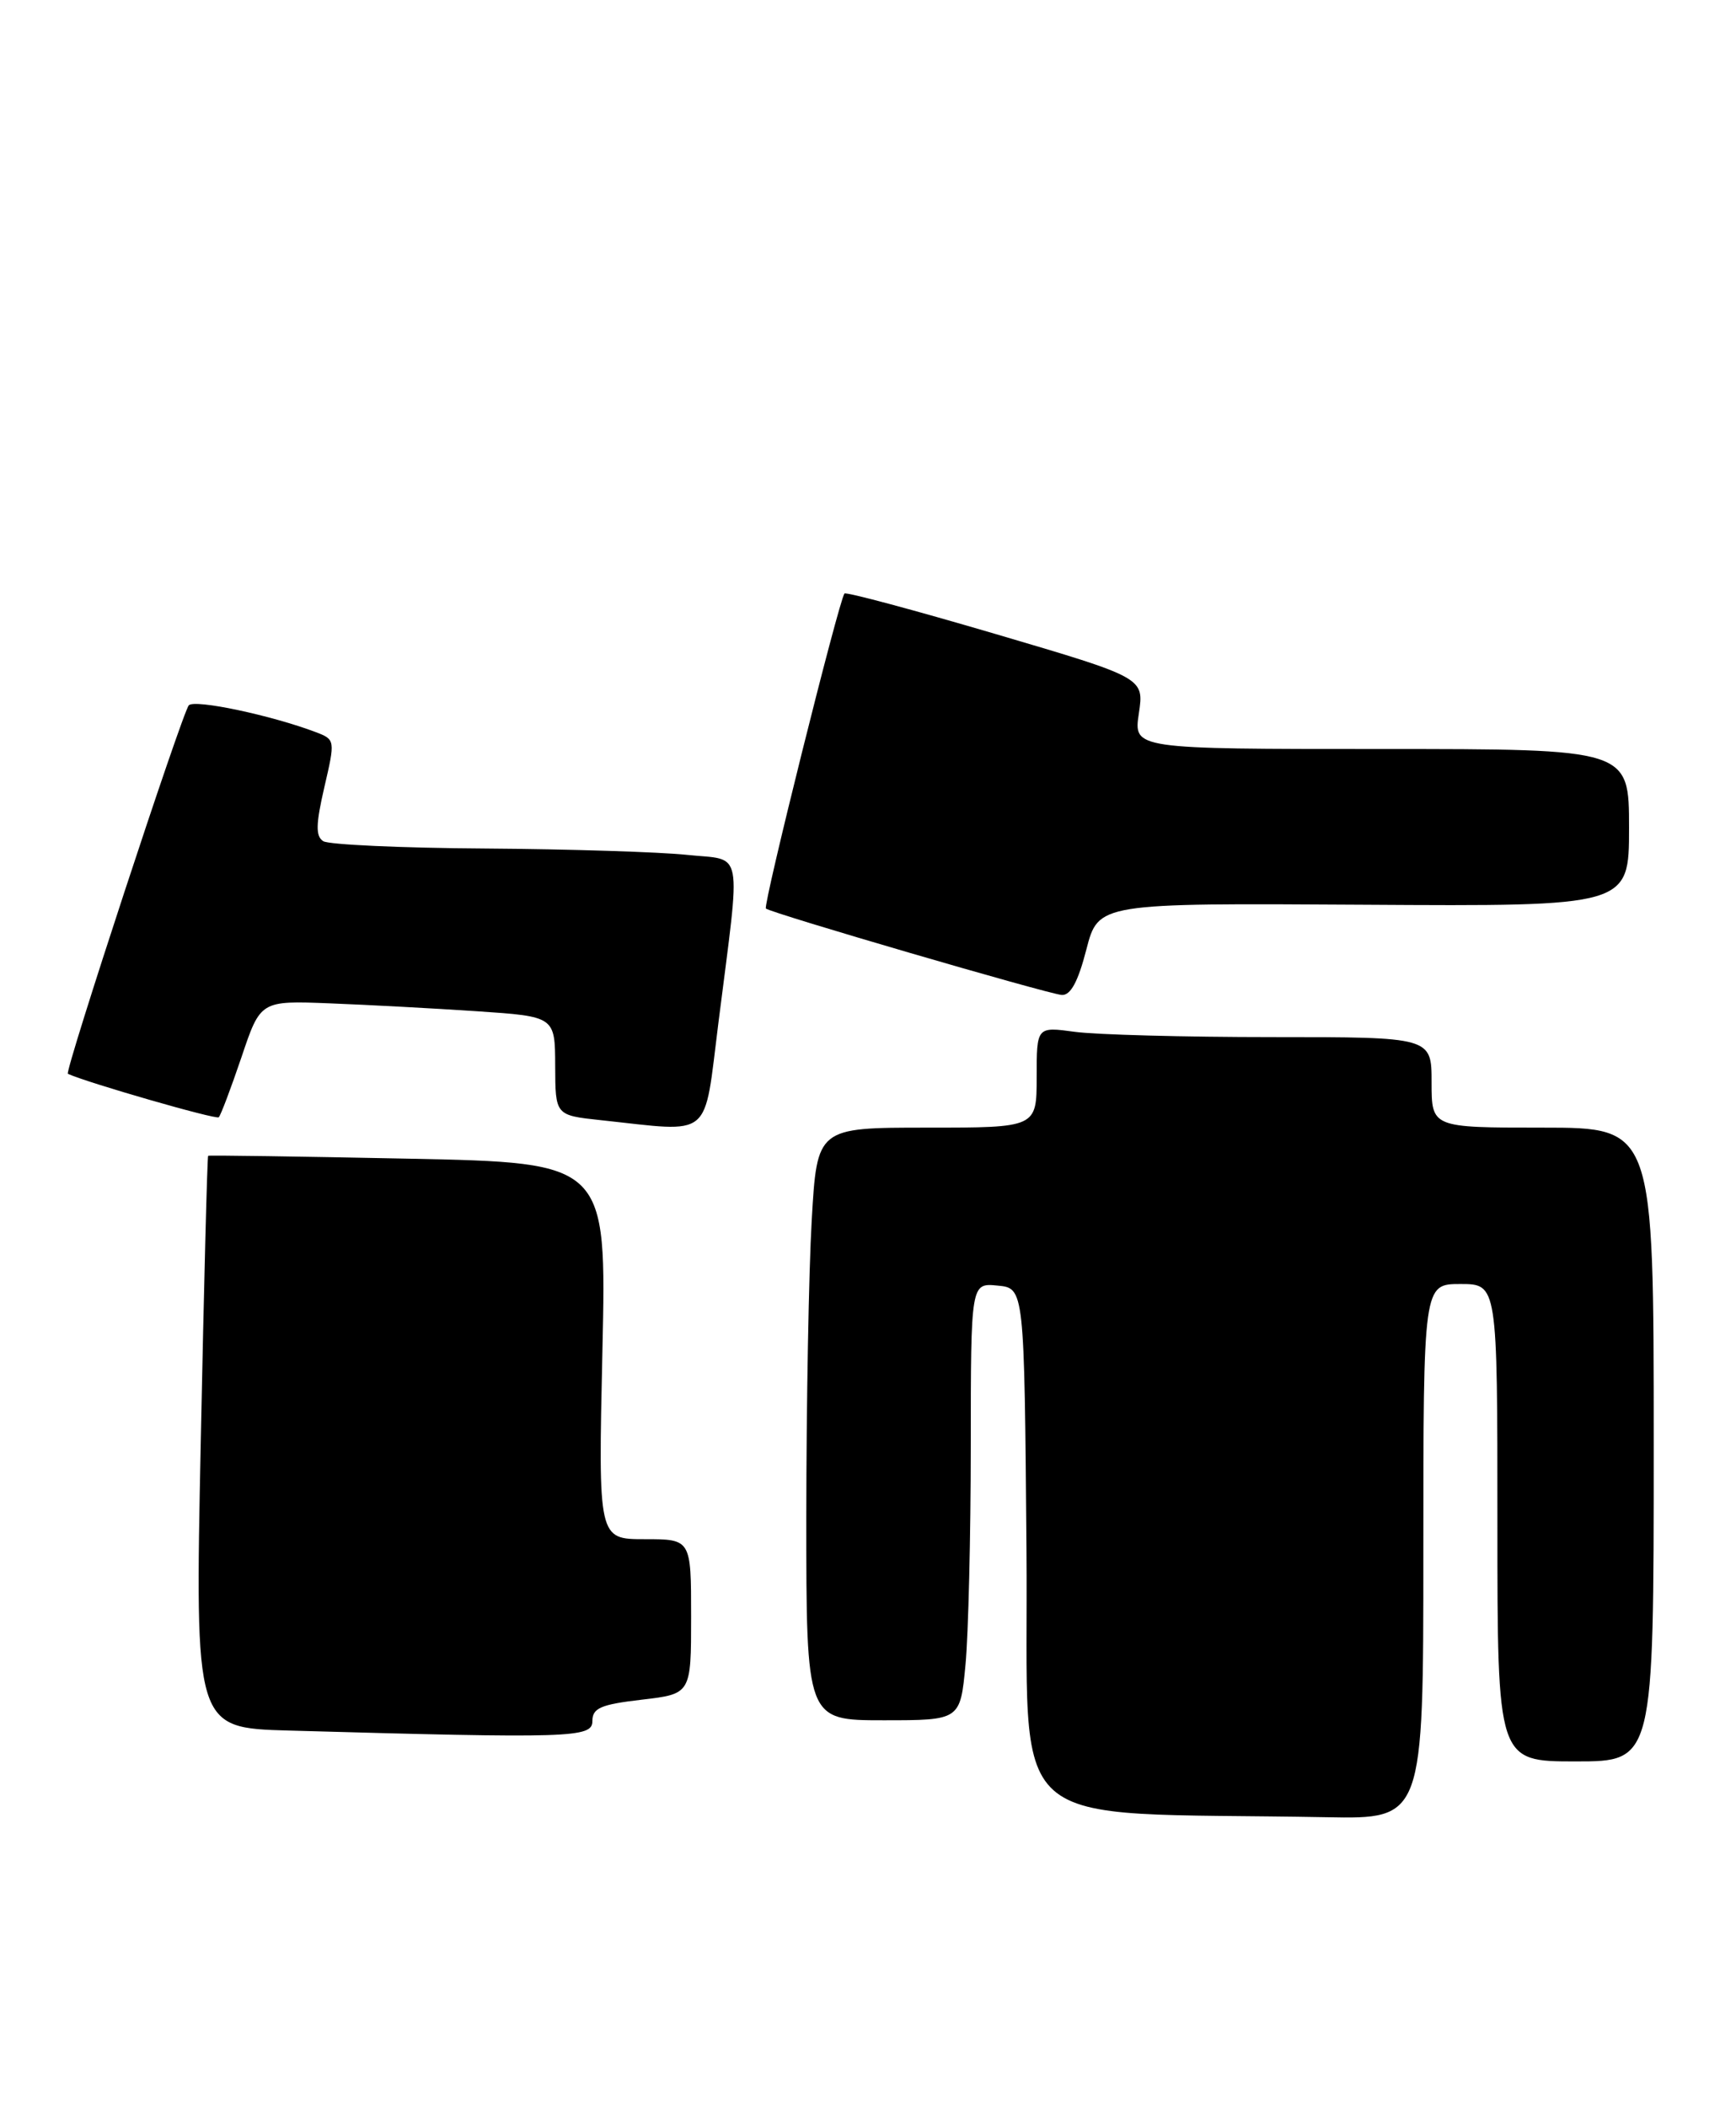 <?xml version="1.0" encoding="UTF-8" standalone="no"?>
<!DOCTYPE svg PUBLIC "-//W3C//DTD SVG 1.1//EN" "http://www.w3.org/Graphics/SVG/1.1/DTD/svg11.dtd" >
<svg xmlns="http://www.w3.org/2000/svg" xmlns:xlink="http://www.w3.org/1999/xlink" version="1.1" viewBox="0 0 211 256">
 <g >
 <path fill="currentColor"
d=" M 173.00 188.50 C 173.00 156.00 173.00 156.00 177.50 156.00 C 182.00 156.00 182.00 156.00 182.00 185.00 C 182.00 214.00 182.00 214.00 191.50 214.00 C 201.00 214.00 201.00 214.00 201.00 175.50 C 201.00 137.00 201.00 137.00 187.50 137.00 C 174.00 137.00 174.00 137.00 174.00 131.50 C 174.00 126.00 174.00 126.00 154.64 126.00 C 143.99 126.00 133.19 125.71 130.64 125.36 C 126.00 124.73 126.00 124.73 126.00 130.86 C 126.00 137.00 126.00 137.00 112.65 137.00 C 99.31 137.00 99.31 137.00 98.66 148.25 C 98.30 154.44 98.01 170.64 98.00 184.25 C 98.00 209.00 98.00 209.00 107.36 209.00 C 116.71 209.00 116.71 209.00 117.35 202.25 C 117.70 198.54 117.99 186.58 117.99 175.69 C 118.00 155.87 118.00 155.87 121.25 156.19 C 124.50 156.50 124.50 156.50 124.76 188.22 C 125.06 223.62 121.05 220.04 161.25 220.78 C 173.00 221.00 173.00 221.00 173.00 188.50 Z  M 72.00 209.10 C 72.00 207.52 73.01 207.08 78.00 206.50 C 84.00 205.80 84.00 205.80 84.00 196.40 C 84.00 187.00 84.00 187.00 78.36 187.00 C 72.71 187.00 72.71 187.00 73.22 164.13 C 73.73 141.26 73.73 141.26 49.61 140.77 C 36.35 140.50 25.41 140.34 25.30 140.42 C 25.19 140.50 24.79 156.17 24.40 175.25 C 23.69 209.93 23.69 209.93 35.09 210.25 C 69.52 211.22 72.00 211.14 72.00 209.10 Z  M 87.32 124.25 C 90.07 102.51 90.47 104.60 83.50 103.86 C 80.20 103.51 69.17 103.16 59.00 103.09 C 48.83 103.03 39.96 102.62 39.29 102.20 C 38.35 101.60 38.38 100.15 39.42 95.65 C 40.75 89.93 40.74 89.85 38.41 88.96 C 33.01 86.91 23.67 84.93 22.95 85.69 C 22.17 86.52 7.81 130.25 8.25 130.46 C 10.53 131.52 26.28 136.06 26.59 135.74 C 26.83 135.50 28.07 132.21 29.35 128.44 C 31.66 121.57 31.66 121.57 40.08 121.90 C 44.71 122.08 52.77 122.51 57.98 122.86 C 67.46 123.50 67.46 123.50 67.48 129.50 C 67.50 135.50 67.50 135.50 73.00 136.09 C 86.77 137.56 85.50 138.61 87.32 124.25 Z  M 132.04 115.36 C 133.50 109.72 133.50 109.72 165.75 109.92 C 198.00 110.12 198.00 110.12 198.00 100.56 C 198.00 91.00 198.00 91.00 167.89 91.00 C 137.77 91.00 137.77 91.00 138.42 86.68 C 139.07 82.35 139.07 82.35 121.01 77.03 C 111.08 74.11 102.81 71.89 102.64 72.11 C 101.96 72.96 92.71 110.04 93.09 110.38 C 93.71 110.94 127.28 120.73 129.04 120.88 C 130.12 120.96 131.03 119.28 132.04 115.36 Z "/>
</g>
</svg>